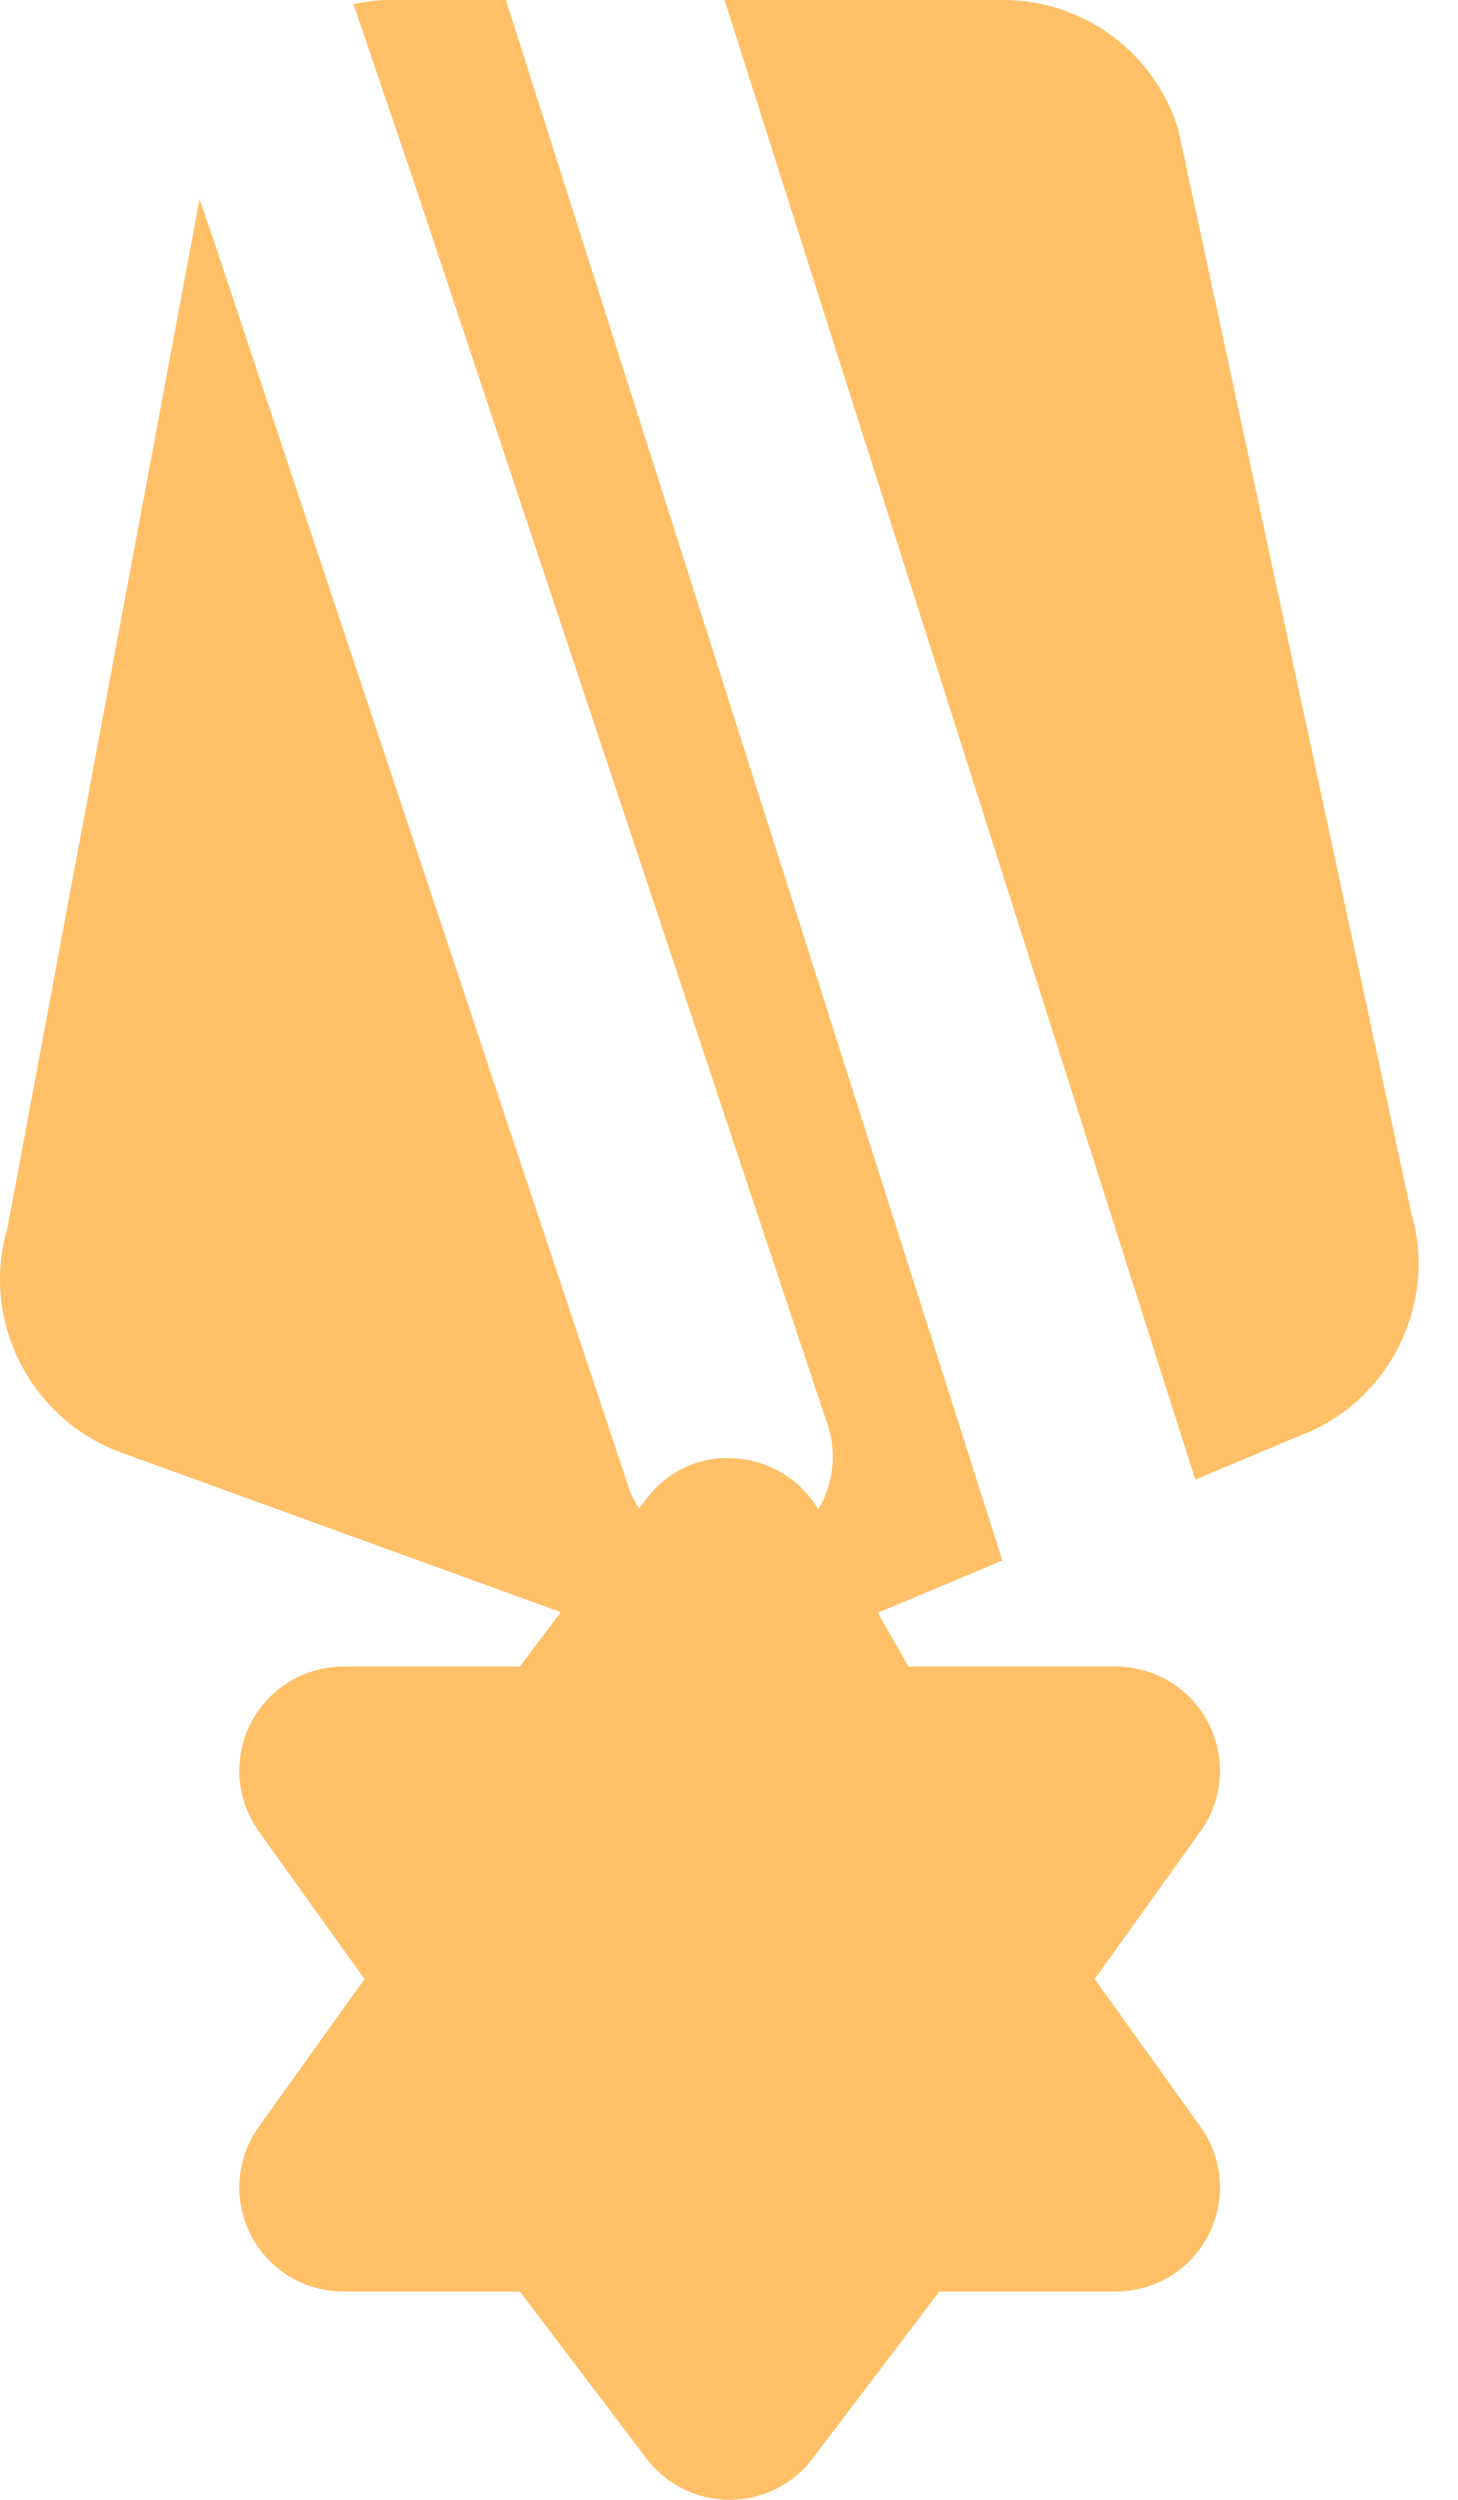 <svg width="14" height="24" viewBox="0 0 14 24" fill="none" xmlns="http://www.w3.org/2000/svg">
<path d="M11.604 16.543C11.432 16.21 11.089 16 10.714 16H8.724L8.429 15.484L9.625 14.982L4.858 0H3.723C3.611 0 3.502 0.019 3.394 0.04C3.678 0.877 3.905 1.544 3.952 1.681L7.948 13.684C8.041 13.965 7.995 14.254 7.858 14.492C7.69 14.207 7.392 14.023 7.062 14.002C6.71 13.973 6.403 14.13 6.201 14.397L6.136 14.483C6.106 14.428 6.07 14.377 6.049 14.316L2.057 2.323C2.007 2.177 1.964 2.051 1.916 1.913L0.07 11.796C-0.186 12.668 0.28 13.614 1.149 13.94L5.385 15.478L4.991 16H3.297C2.922 16 2.58 16.21 2.408 16.543C2.237 16.876 2.266 17.278 2.485 17.583L3.5 19L2.485 20.418C2.266 20.722 2.237 21.124 2.408 21.457C2.58 21.791 2.922 22 3.297 22H4.992L6.208 23.604C6.398 23.854 6.692 24 7.005 24C7.318 24 7.613 23.854 7.802 23.605L9.019 22H10.714C11.089 22 11.432 21.791 11.604 21.457C11.775 21.124 11.746 20.722 11.527 20.418L10.512 19L11.527 17.583C11.746 17.278 11.775 16.876 11.604 16.543Z" fill="#FFC067"/>
<path d="M13.547 11.627L11.326 1.297C11.318 1.257 11.307 1.217 11.293 1.178C11.046 0.473 10.379 -6.10352e-05 9.632 -6.10352e-05H6.957L11.477 14.205L12.482 13.783C13.347 13.459 13.813 12.503 13.547 11.627Z" fill="#FFC067"/>
</svg>
